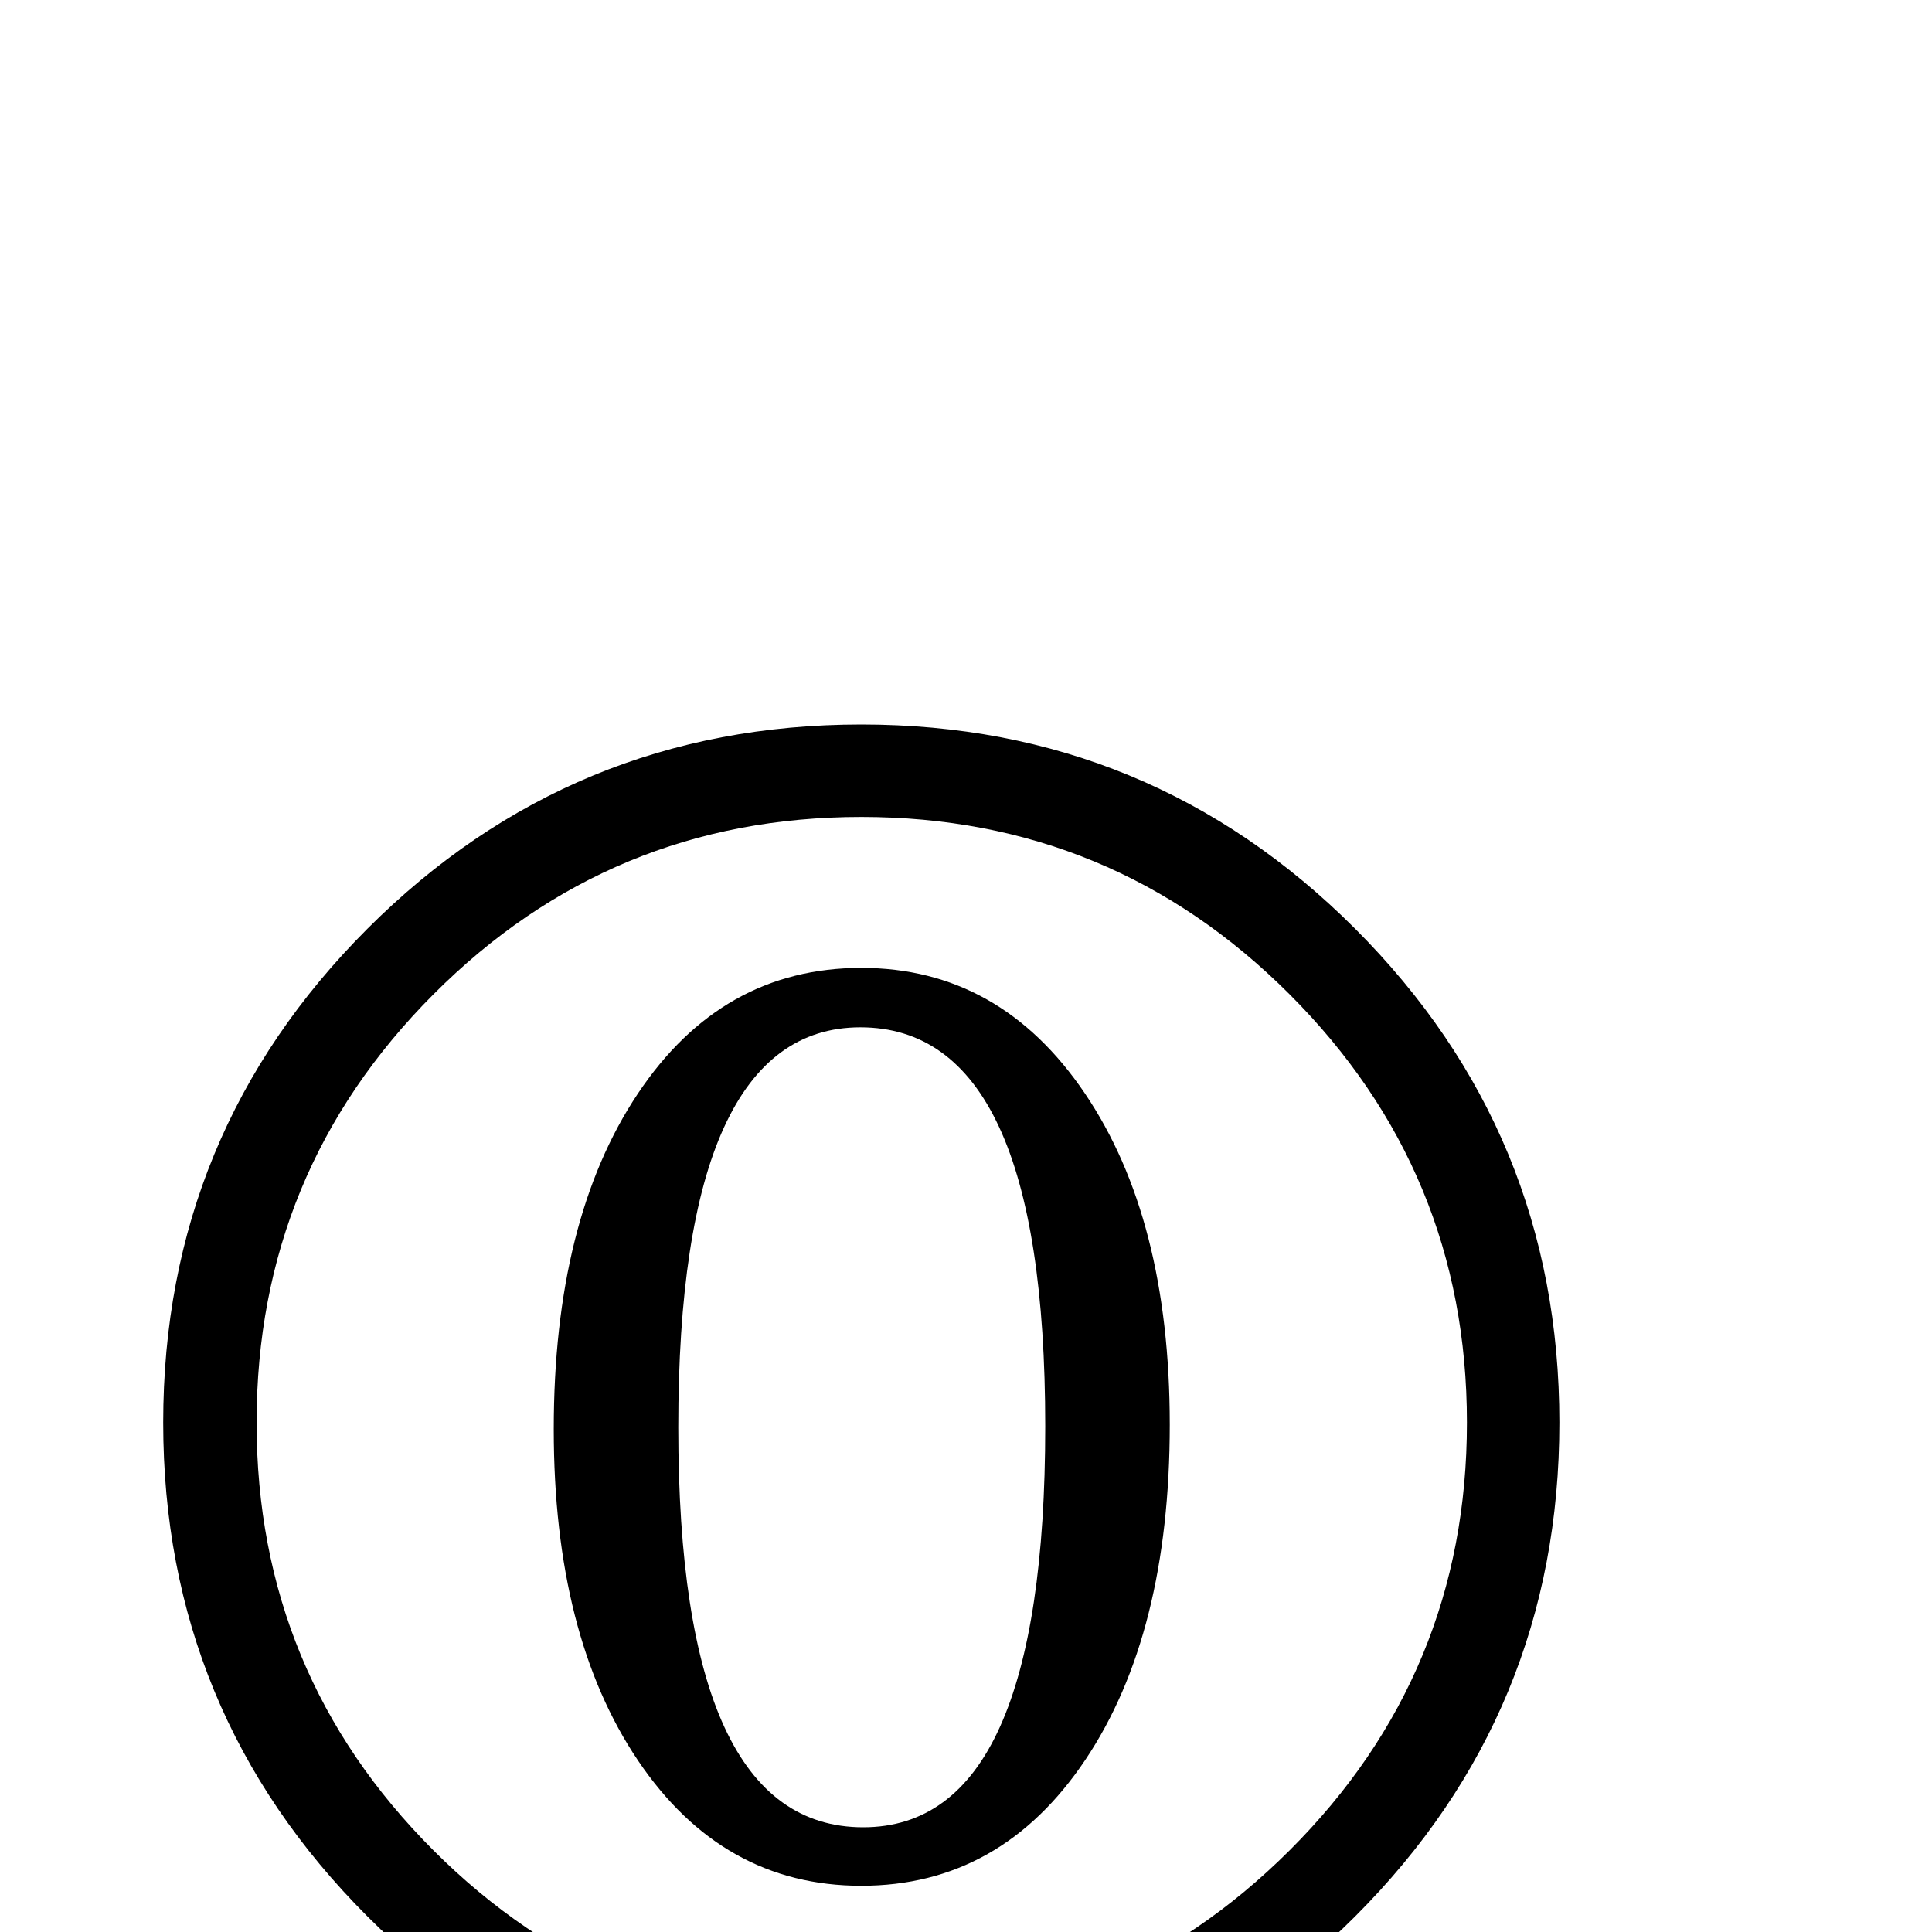 <?xml version="1.0" standalone="no"?>
<!DOCTYPE svg PUBLIC "-//W3C//DTD SVG 1.1//EN" "http://www.w3.org/Graphics/SVG/1.1/DTD/svg11.dtd" >
<svg xmlns="http://www.w3.org/2000/svg" xmlns:xlink="http://www.w3.org/1999/xlink" version="1.1" viewBox="0 -410 2048 2048">
  <g transform="matrix(1 0 0 -1 0 1638)">
   <path fill="currentColor"
d="M173 540q0 307 216.5 523.5t523.5 216.5t523.5 -216.5t216.5 -523.5t-216.5 -523.5t-523.5 -216.5t-523.5 216.5t-216.5 523.5zM272 540q0 -266 187.5 -453.5t453.5 -187.5t454 187.5t188 453.5t-188 454t-454 188t-453.5 -188t-187.5 -454zM1240 538
q0 -222 -89.5 -355.5t-237.5 -133.5q-147 0 -236.5 132.5t-89.5 351.5q0 222 89 355.5t237 133.5q147 0 237 -133t90 -351zM1108 536q0 212 -49 317.5t-147 105.5q-96 0 -144.5 -106t-48.5 -318t49 -318t147 -106q97 0 145 106.5t48 318.5z" />
  </g>

</svg>
